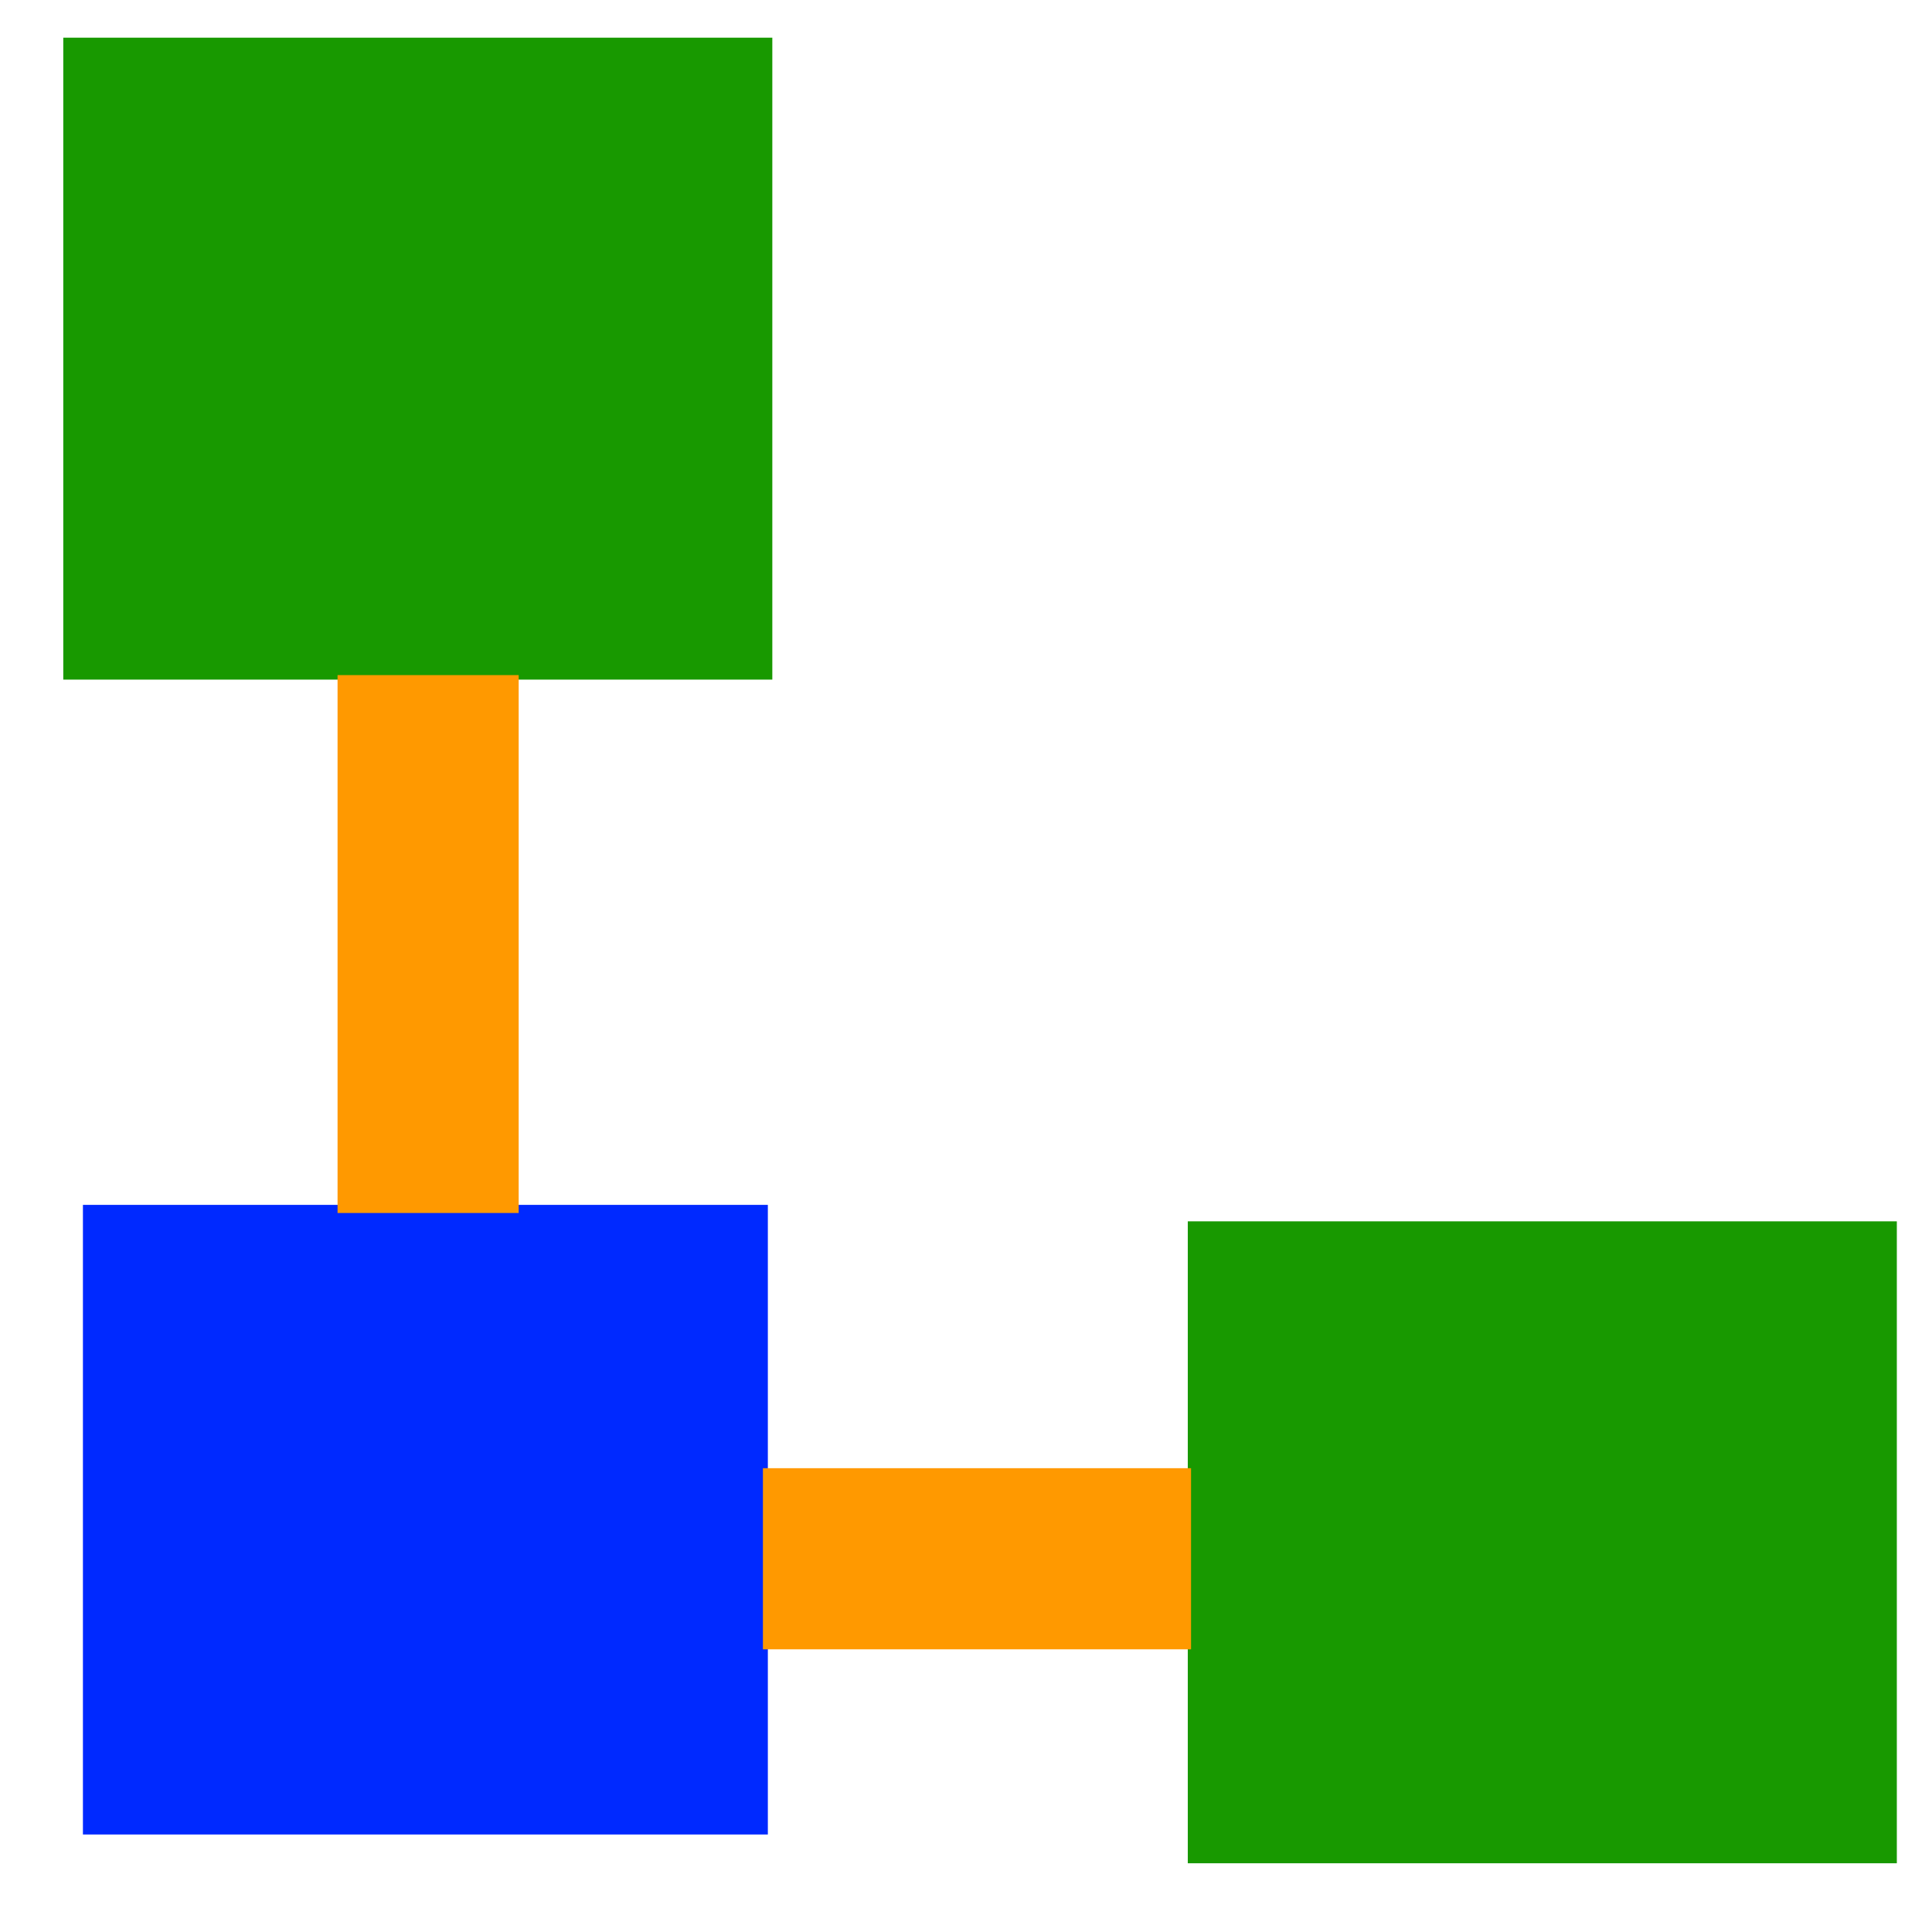 <?xml version="1.0" encoding="UTF-8" standalone="no"?>
<!-- Created with Inkscape (http://www.inkscape.org/) -->

<svg
   xmlns:dc="http://purl.org/dc/elements/1.1/"
   xmlns:cc="http://creativecommons.org/ns#"
   xmlns:rdf="http://www.w3.org/1999/02/22-rdf-syntax-ns#"
   xmlns:svg="http://www.w3.org/2000/svg"
   xmlns="http://www.w3.org/2000/svg"
   xmlns:sodipodi="http://sodipodi.sourceforge.net/DTD/sodipodi-0.dtd"
   xmlns:inkscape="http://www.inkscape.org/namespaces/inkscape"
   width="64"
   height="64"
   id="svg4152"
   version="1.1"
   inkscape:version="0.91 r"
   viewBox="0 0 64 64"
   sodipodi:docname="ModifyIndividualObjectTrajectory.svg">
  <defs
     id="defs4154">
    <inkscape:perspective
       sodipodi:type="inkscape:persp3d"
       inkscape:vp_x="-170.27273 : 79.545455 : 1"
       inkscape:vp_y="0 : 1000 : 0"
       inkscape:vp_z="86.181819 : 71.727273 : 1"
       inkscape:persp3d-origin="65.636364 : 31.424242 : 1"
       id="perspective4891" />
    <inkscape:perspective
       sodipodi:type="inkscape:persp3d"
       inkscape:vp_x="194.51968 : 48.559726 : 1"
       inkscape:vp_y="0 : 796.03835 : 0"
       inkscape:vp_z="-19.493068 : 42.336153 : 1"
       inkscape:persp3d-origin="-2.3477719 : 10.253395 : 1"
       id="perspective4891-7" />
  </defs>
  <sodipodi:namedview
     id="base"
     pagecolor="#ffffff"
     bordercolor="#666666"
     borderopacity="1.0"
     inkscape:pageopacity="0.0"
     inkscape:pageshadow="2"
     inkscape:zoom="5.5"
     inkscape:cx="12.350098"
     inkscape:cy="36.228346"
     inkscape:current-layer="layer1"
     showgrid="true"
     inkscape:document-units="px"
     inkscape:grid-bbox="true"
     inkscape:window-width="1920"
     inkscape:window-height="1028"
     inkscape:window-x="0"
     inkscape:window-y="0"
     inkscape:window-maximized="1" />
  <g
     id="layer1"
     inkscape:label="Layer 1"
     inkscape:groupmode="layer">
    <rect
       style="opacity:1;fill:#189900;fill-opacity:1;stroke:none;stroke-width:7.8;stroke-linecap:butt;stroke-linejoin:round;stroke-miterlimit:4;stroke-dasharray:15.6, 7.8, 3.9, 7.8;stroke-dashoffset:0;stroke-opacity:1"
       id="rect4160-9-3"
       width="23.488"
       height="21.265"
       x="2.096"
       y="1.248" />
    <rect
       style="opacity:1;fill:#0029ff;fill-opacity:1;stroke:none;stroke-width:7.8;stroke-linecap:butt;stroke-linejoin:round;stroke-miterlimit:4;stroke-dasharray:15.6, 7.8, 3.9, 7.8;stroke-dashoffset:0;stroke-opacity:1"
       id="rect4160-4-7-1"
       width="22.689"
       height="20.857"
       x="2.747"
       y="39.913" />
    <rect
       style="opacity:1;fill:#189900;fill-opacity:1;stroke:none;stroke-width:7.8;stroke-linecap:butt;stroke-linejoin:round;stroke-miterlimit:4;stroke-dasharray:15.6, 7.8, 3.9, 7.8;stroke-dashoffset:0;stroke-opacity:1"
       id="rect4160-9-3-1"
       width="23.488"
       height="21.265"
       x="39.347"
       y="40.458" />
    <path
       style="fill:#ff9e00;fill-opacity:1;fill-rule:evenodd;stroke:#ff9900;stroke-width:6;stroke-linecap:butt;stroke-linejoin:miter;stroke-miterlimit:4;stroke-dasharray:none;stroke-opacity:1"
       d="m 14.182,40.182 0,-17.818"
       id="path3407"
       inkscape:connector-curvature="0"
       sodipodi:nodetypes="cc" />
    <path
       style="fill:#ff9e00;fill-opacity:1;fill-rule:evenodd;stroke:#ff9900;stroke-width:6;stroke-linecap:butt;stroke-linejoin:miter;stroke-miterlimit:4;stroke-dasharray:none;stroke-opacity:1"
       d="m 25.273,51.636 14.182,0"
       id="path3409"
       inkscape:connector-curvature="0"
       sodipodi:nodetypes="cc" />
  </g>
</svg>
